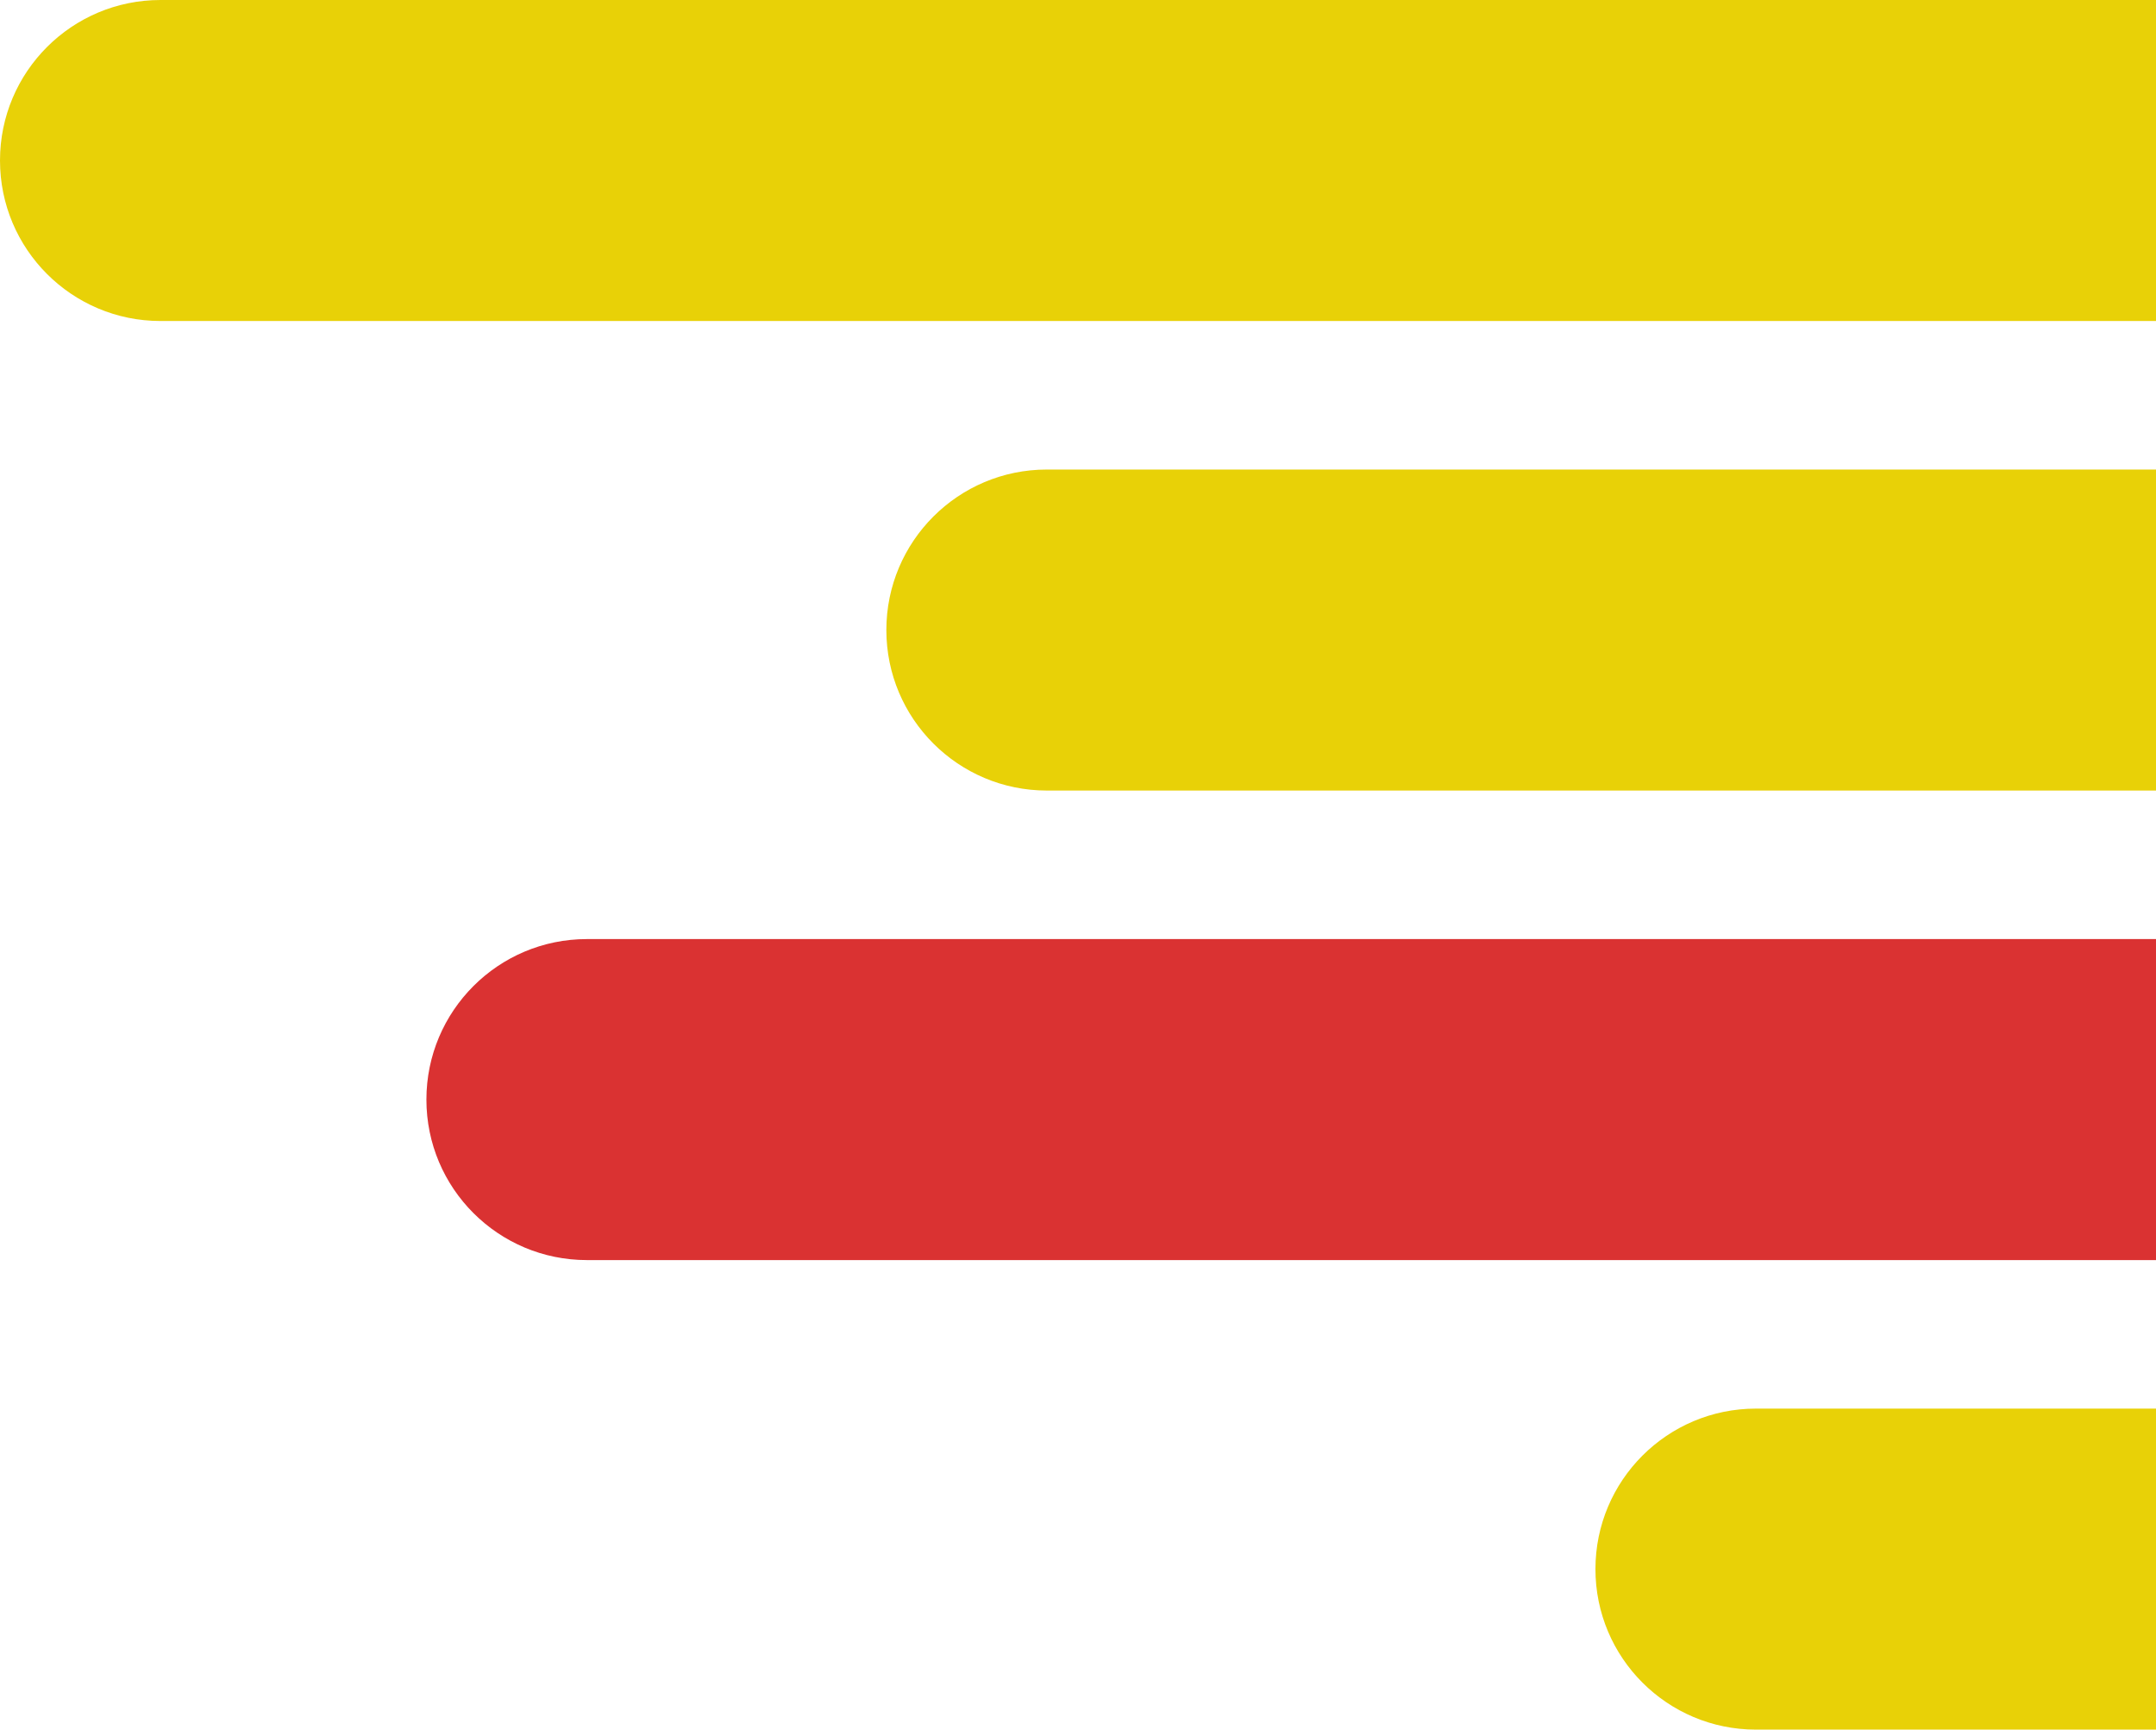 <svg width="450" height="361" viewBox="0 0 450 361" fill="none" xmlns="http://www.w3.org/2000/svg">
<g id="Group 1">
<path id="y-1" d="M0 33.5C0 14.998 14.998 0 33.5 0H450V67H33.5C14.998 67 0 52.002 0 33.5Z" fill="#E8D107"/>
<path id="y-2" d="M185 131.5C185 112.998 199.998 98 218.5 98H450V165H218.5C199.998 165 185 150.002 185 131.5Z" fill="#E8D107"/>
<path id="r-1" d="M89 229.5C89 210.998 103.998 196 122.5 196H450V263H122.5C103.998 263 89 248.002 89 229.5Z" fill="#DA3232"/>
<path id="y-3" d="M333 327.5C333 308.998 347.998 294 366.5 294H450V361H366.5C347.998 361 333 346.002 333 327.5Z" fill="#E8D107"/>
</g>
</svg>
